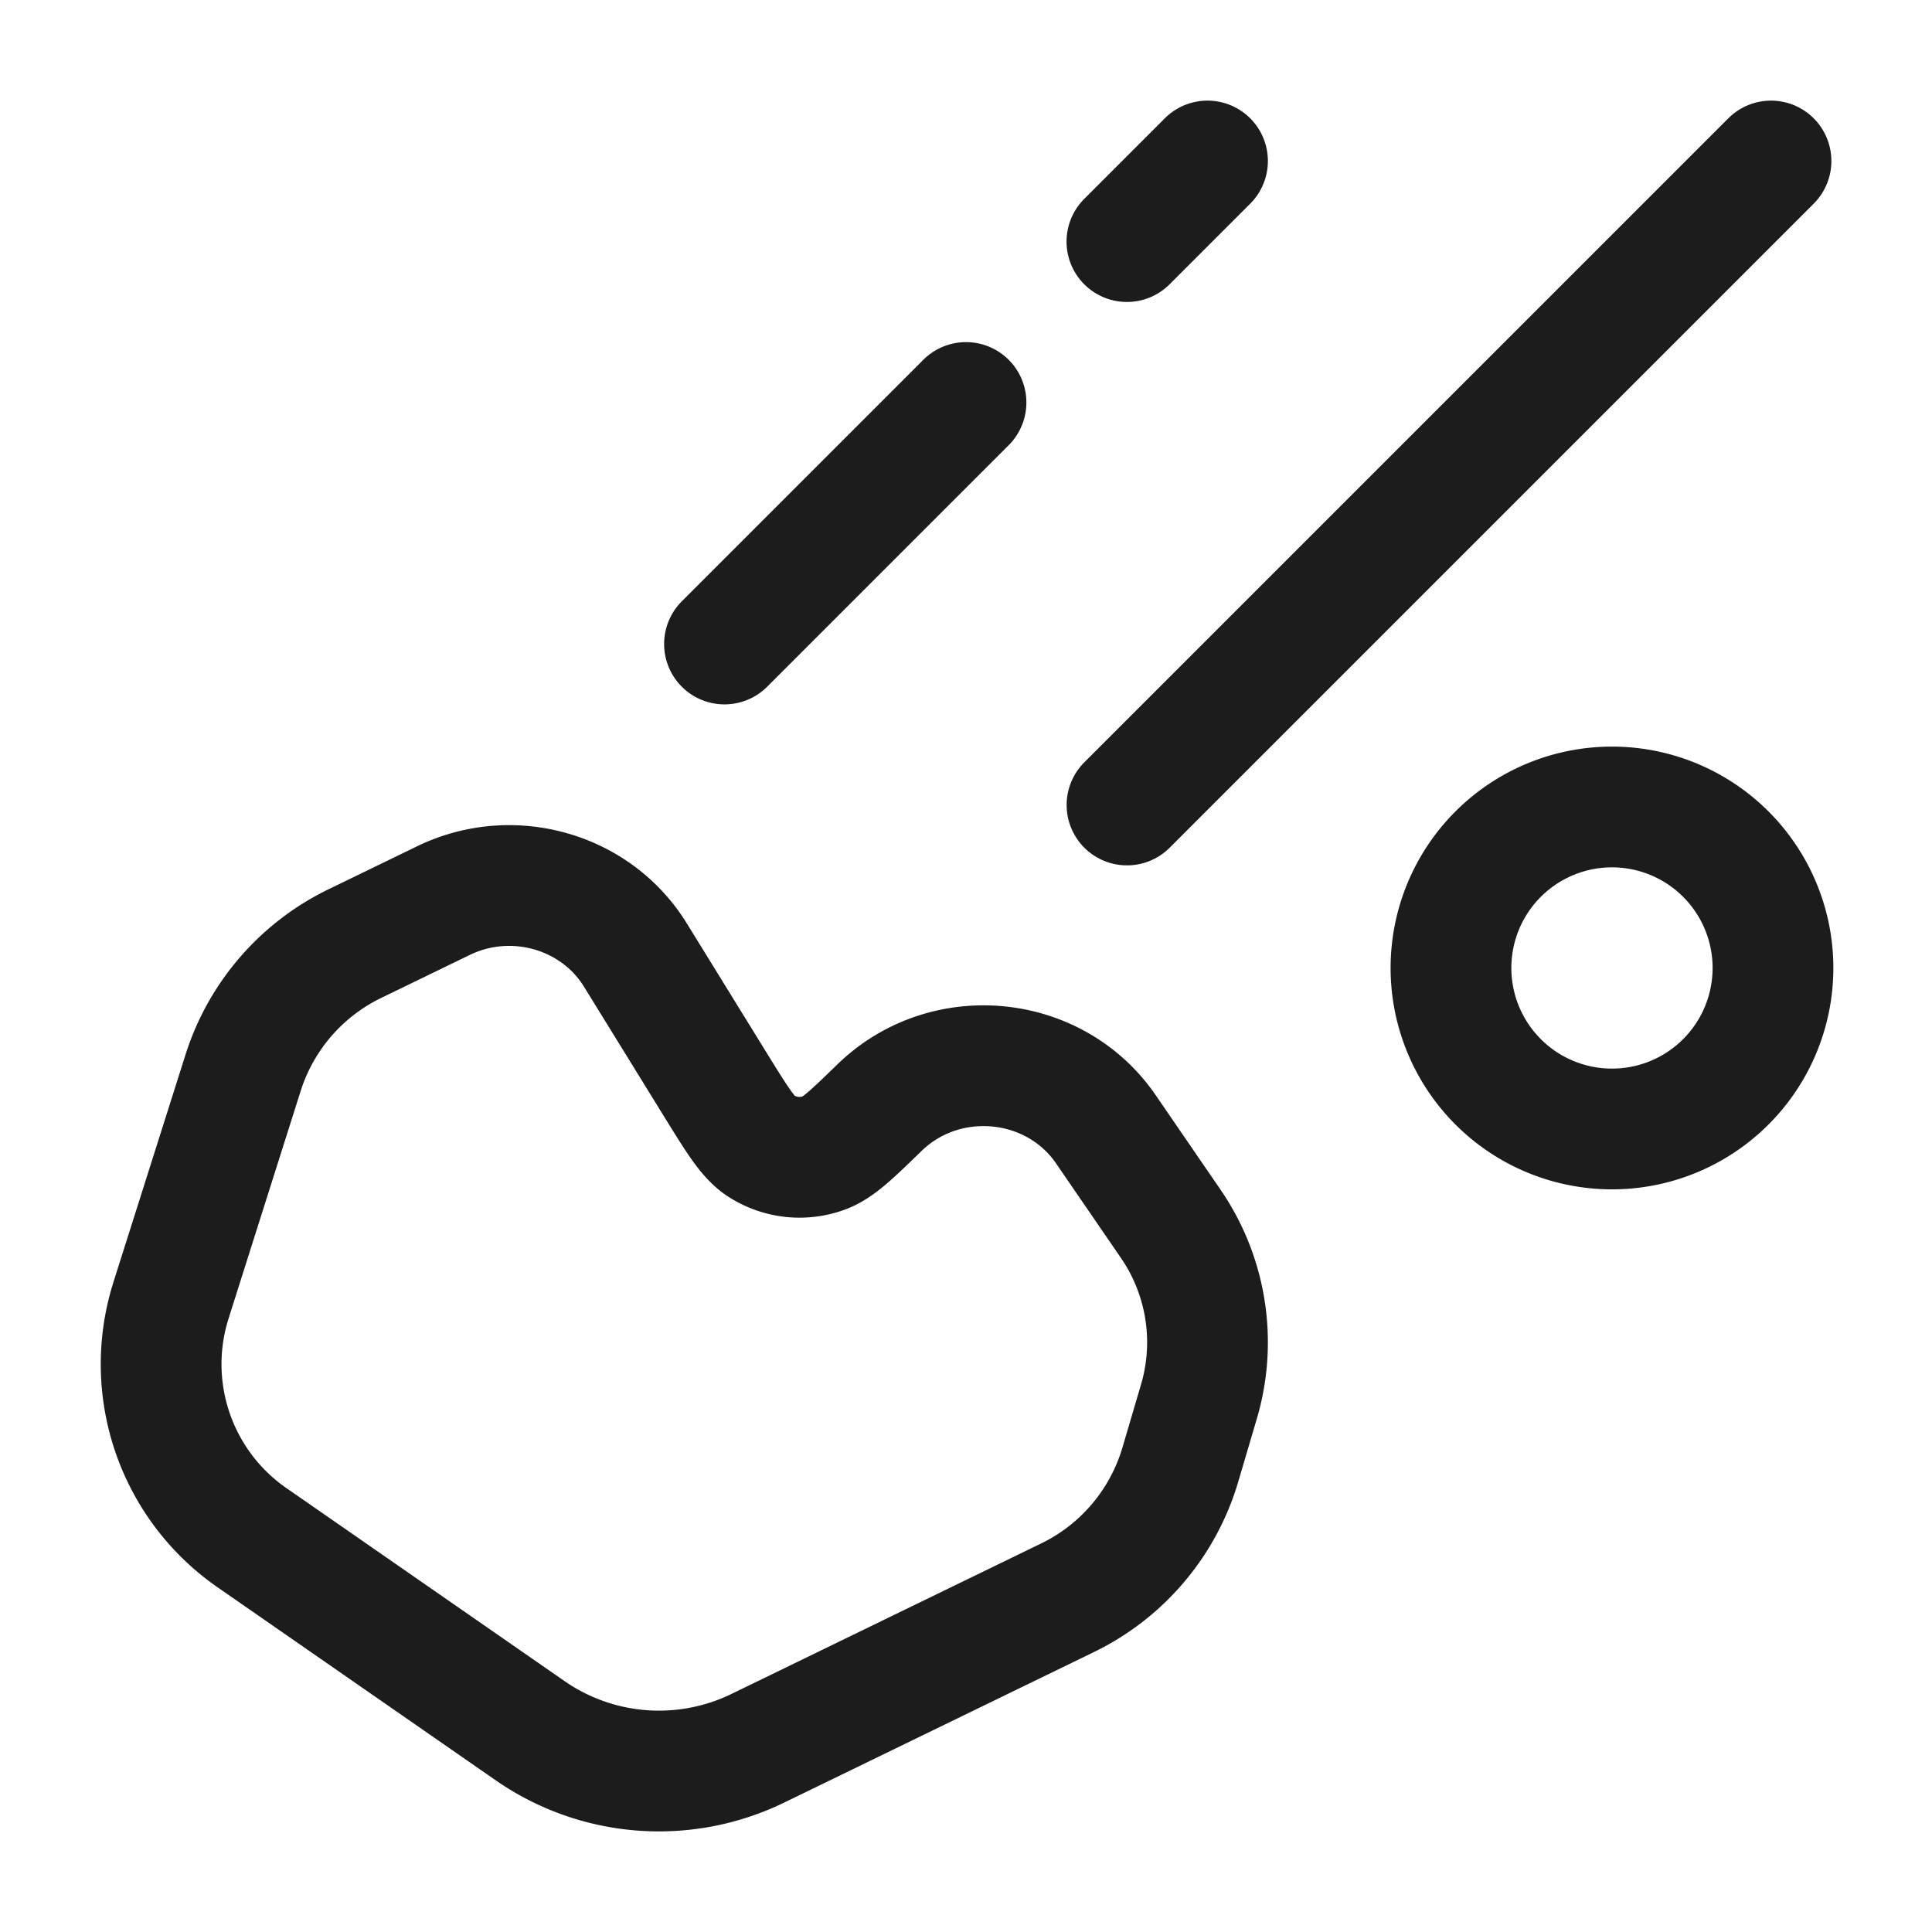 <svg xmlns="http://www.w3.org/2000/svg" width="24" height="24" fill="none" viewBox="0 0 24 24">
  <path stroke="#1B1C1B" stroke-linecap="round" stroke-width="1.5" d="m15 2-1.001 1.001M9 8l3-3m9.414 5.586a2 2 0 1 1-2.828 2.828 2 2 0 0 1 2.828-2.828Z"/>
  <path stroke="#1B1C1B" stroke-linecap="round" stroke-linejoin="round" stroke-width="1.5" d="m2.121 16.163.902-2.846a2.685 2.685 0 0 1 1.393-1.599l1.092-.53c.854-.415 1.893-.121 2.384.674l1.021 1.655c.253.408.379.612.54.718a.884.884 0 0 0 .771.092c.183-.063.356-.232.702-.568.816-.792 2.173-.662 2.812.27l.802 1.169a2.6 2.6 0 0 1 .355 2.208l-.235.797a2.683 2.683 0 0 1-1.409 1.65l-3.84 1.866a2.808 2.808 0 0 1-2.819-.215l-3.444-2.39a2.623 2.623 0 0 1-1.027-2.95Z"/>
  <path stroke="#1B1C1B" stroke-linecap="round" stroke-width="1.5" d="m22 2-8 8"/>
</svg>
